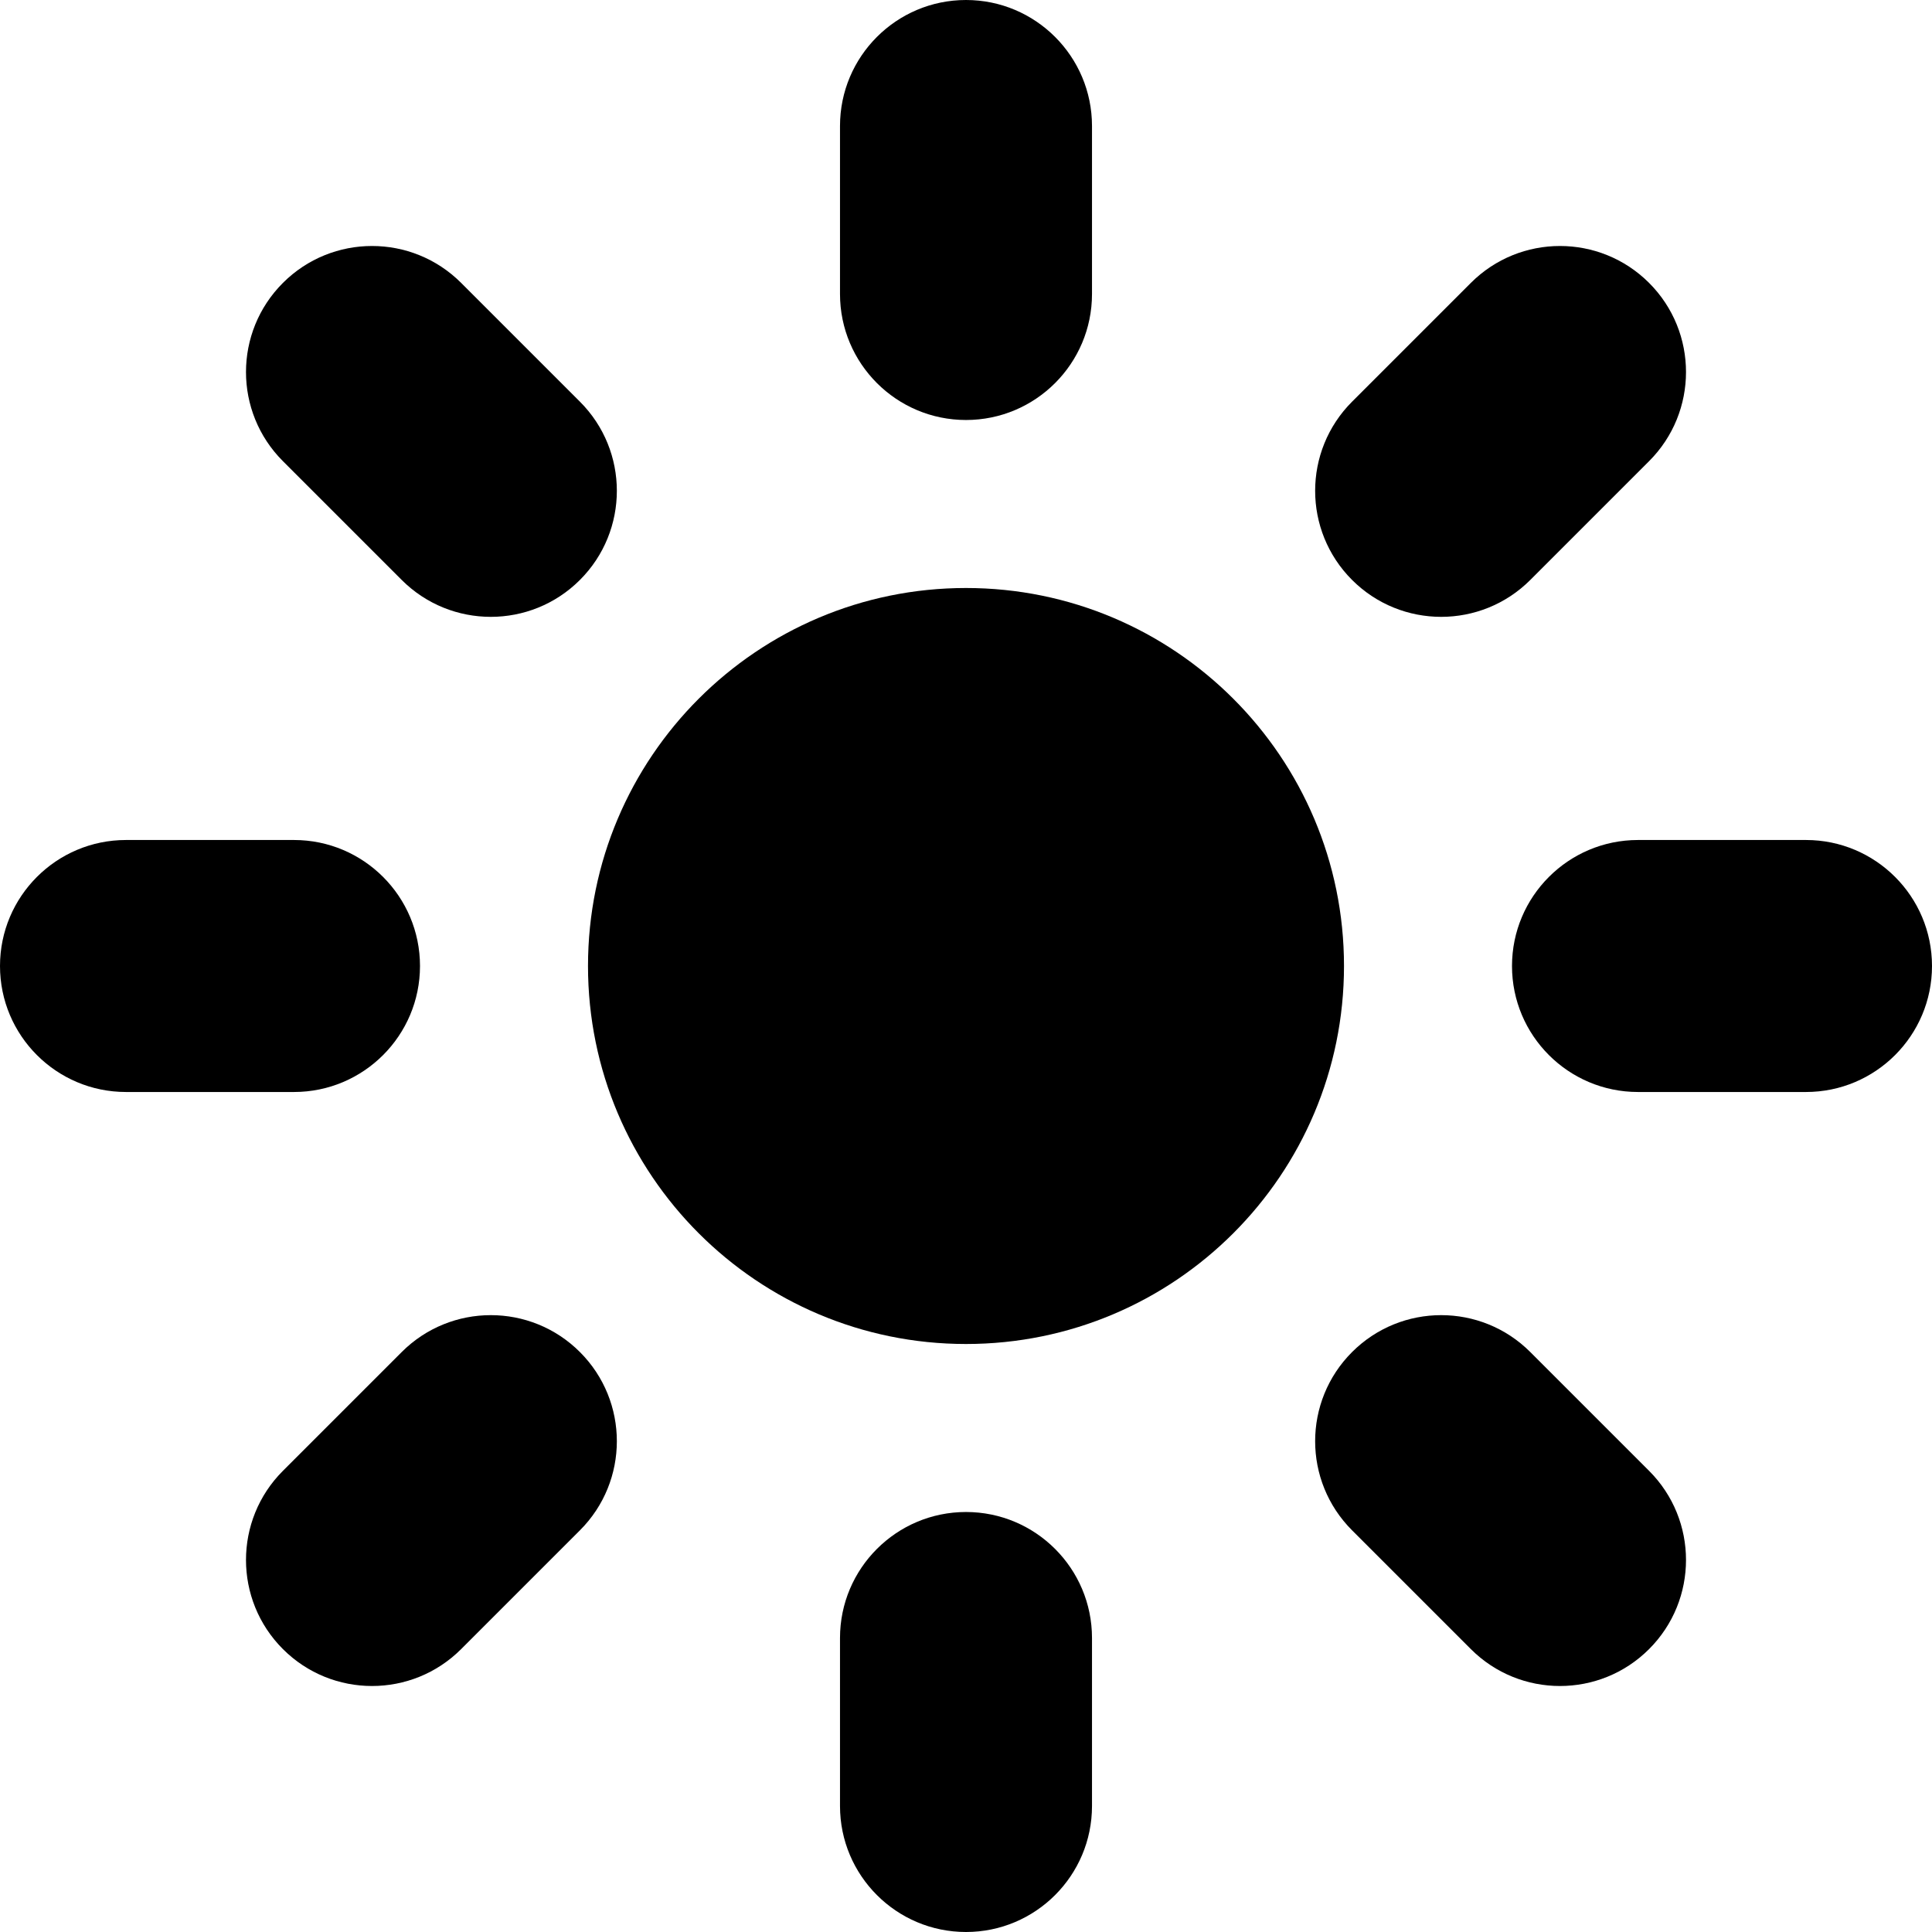 <svg width="23" height="23" viewBox="0 0 23 23">
<path d="M10 1.5C10 0.672 10.672 0 11.5 0C12.328 0 13 0.672 13 1.5V3.5C13 4.328 12.328 5 11.5 5C10.672 5 10 4.328 10 3.5V1.5Z" fill="evenodd"/>
<path d="M16 11.5C16 13.985 13.985 16 11.5 16C9.015 16 7 13.985 7 11.5C7 9.015 9.015 7 11.5 7C13.985 7 16 9.015 16 11.5Z" fill="evenodd"/>
<path d="M19.632 3.368C19.046 2.782 18.096 2.782 17.51 3.368L16.096 4.782C15.51 5.368 15.51 6.318 16.096 6.904C16.682 7.49 17.632 7.49 18.218 6.904L19.632 5.49C20.218 4.904 20.218 3.954 19.632 3.368Z" fill="evenodd"/>
<path d="M21.5 10C22.328 10 23 10.672 23 11.5C23 12.328 22.328 13 21.5 13H19.5C18.672 13 18 12.328 18 11.5C18 10.672 18.672 10 19.5 10H21.5Z" fill="evenodd"/>
<path d="M19.632 19.632C20.218 19.046 20.218 18.096 19.632 17.51L18.218 16.096C17.632 15.51 16.682 15.51 16.096 16.096C15.51 16.682 15.51 17.632 16.096 18.218L17.51 19.632C18.096 20.218 19.046 20.218 19.632 19.632Z" fill="evenodd"/>
<path d="M10 19.5C10 18.672 10.672 18 11.5 18C12.328 18 13 18.672 13 19.5V21.5C13 22.328 12.328 23 11.5 23C10.672 23 10 22.328 10 21.5V19.5Z" fill="evenodd"/>
<path d="M6.904 16.096C6.318 15.51 5.368 15.51 4.782 16.096L3.368 17.51C2.782 18.096 2.782 19.046 3.368 19.632C3.954 20.218 4.904 20.218 5.49 19.632L6.904 18.218C7.49 17.632 7.49 16.682 6.904 16.096Z" fill="evenodd"/>
<path d="M3.5 10C4.328 10 5 10.672 5 11.5C5 12.328 4.328 13 3.5 13H1.5C0.672 13 0 12.328 0 11.5C0 10.672 0.672 10 1.5 10H3.5Z" fill="evenodd"/>
<path d="M6.904 6.904C7.49 6.318 7.49 5.368 6.904 4.782L5.49 3.368C4.904 2.782 3.954 2.782 3.368 3.368C2.782 3.954 2.782 4.904 3.368 5.49L4.782 6.904C5.368 7.49 6.318 7.49 6.904 6.904Z" fill="evenodd"/>
</svg>
